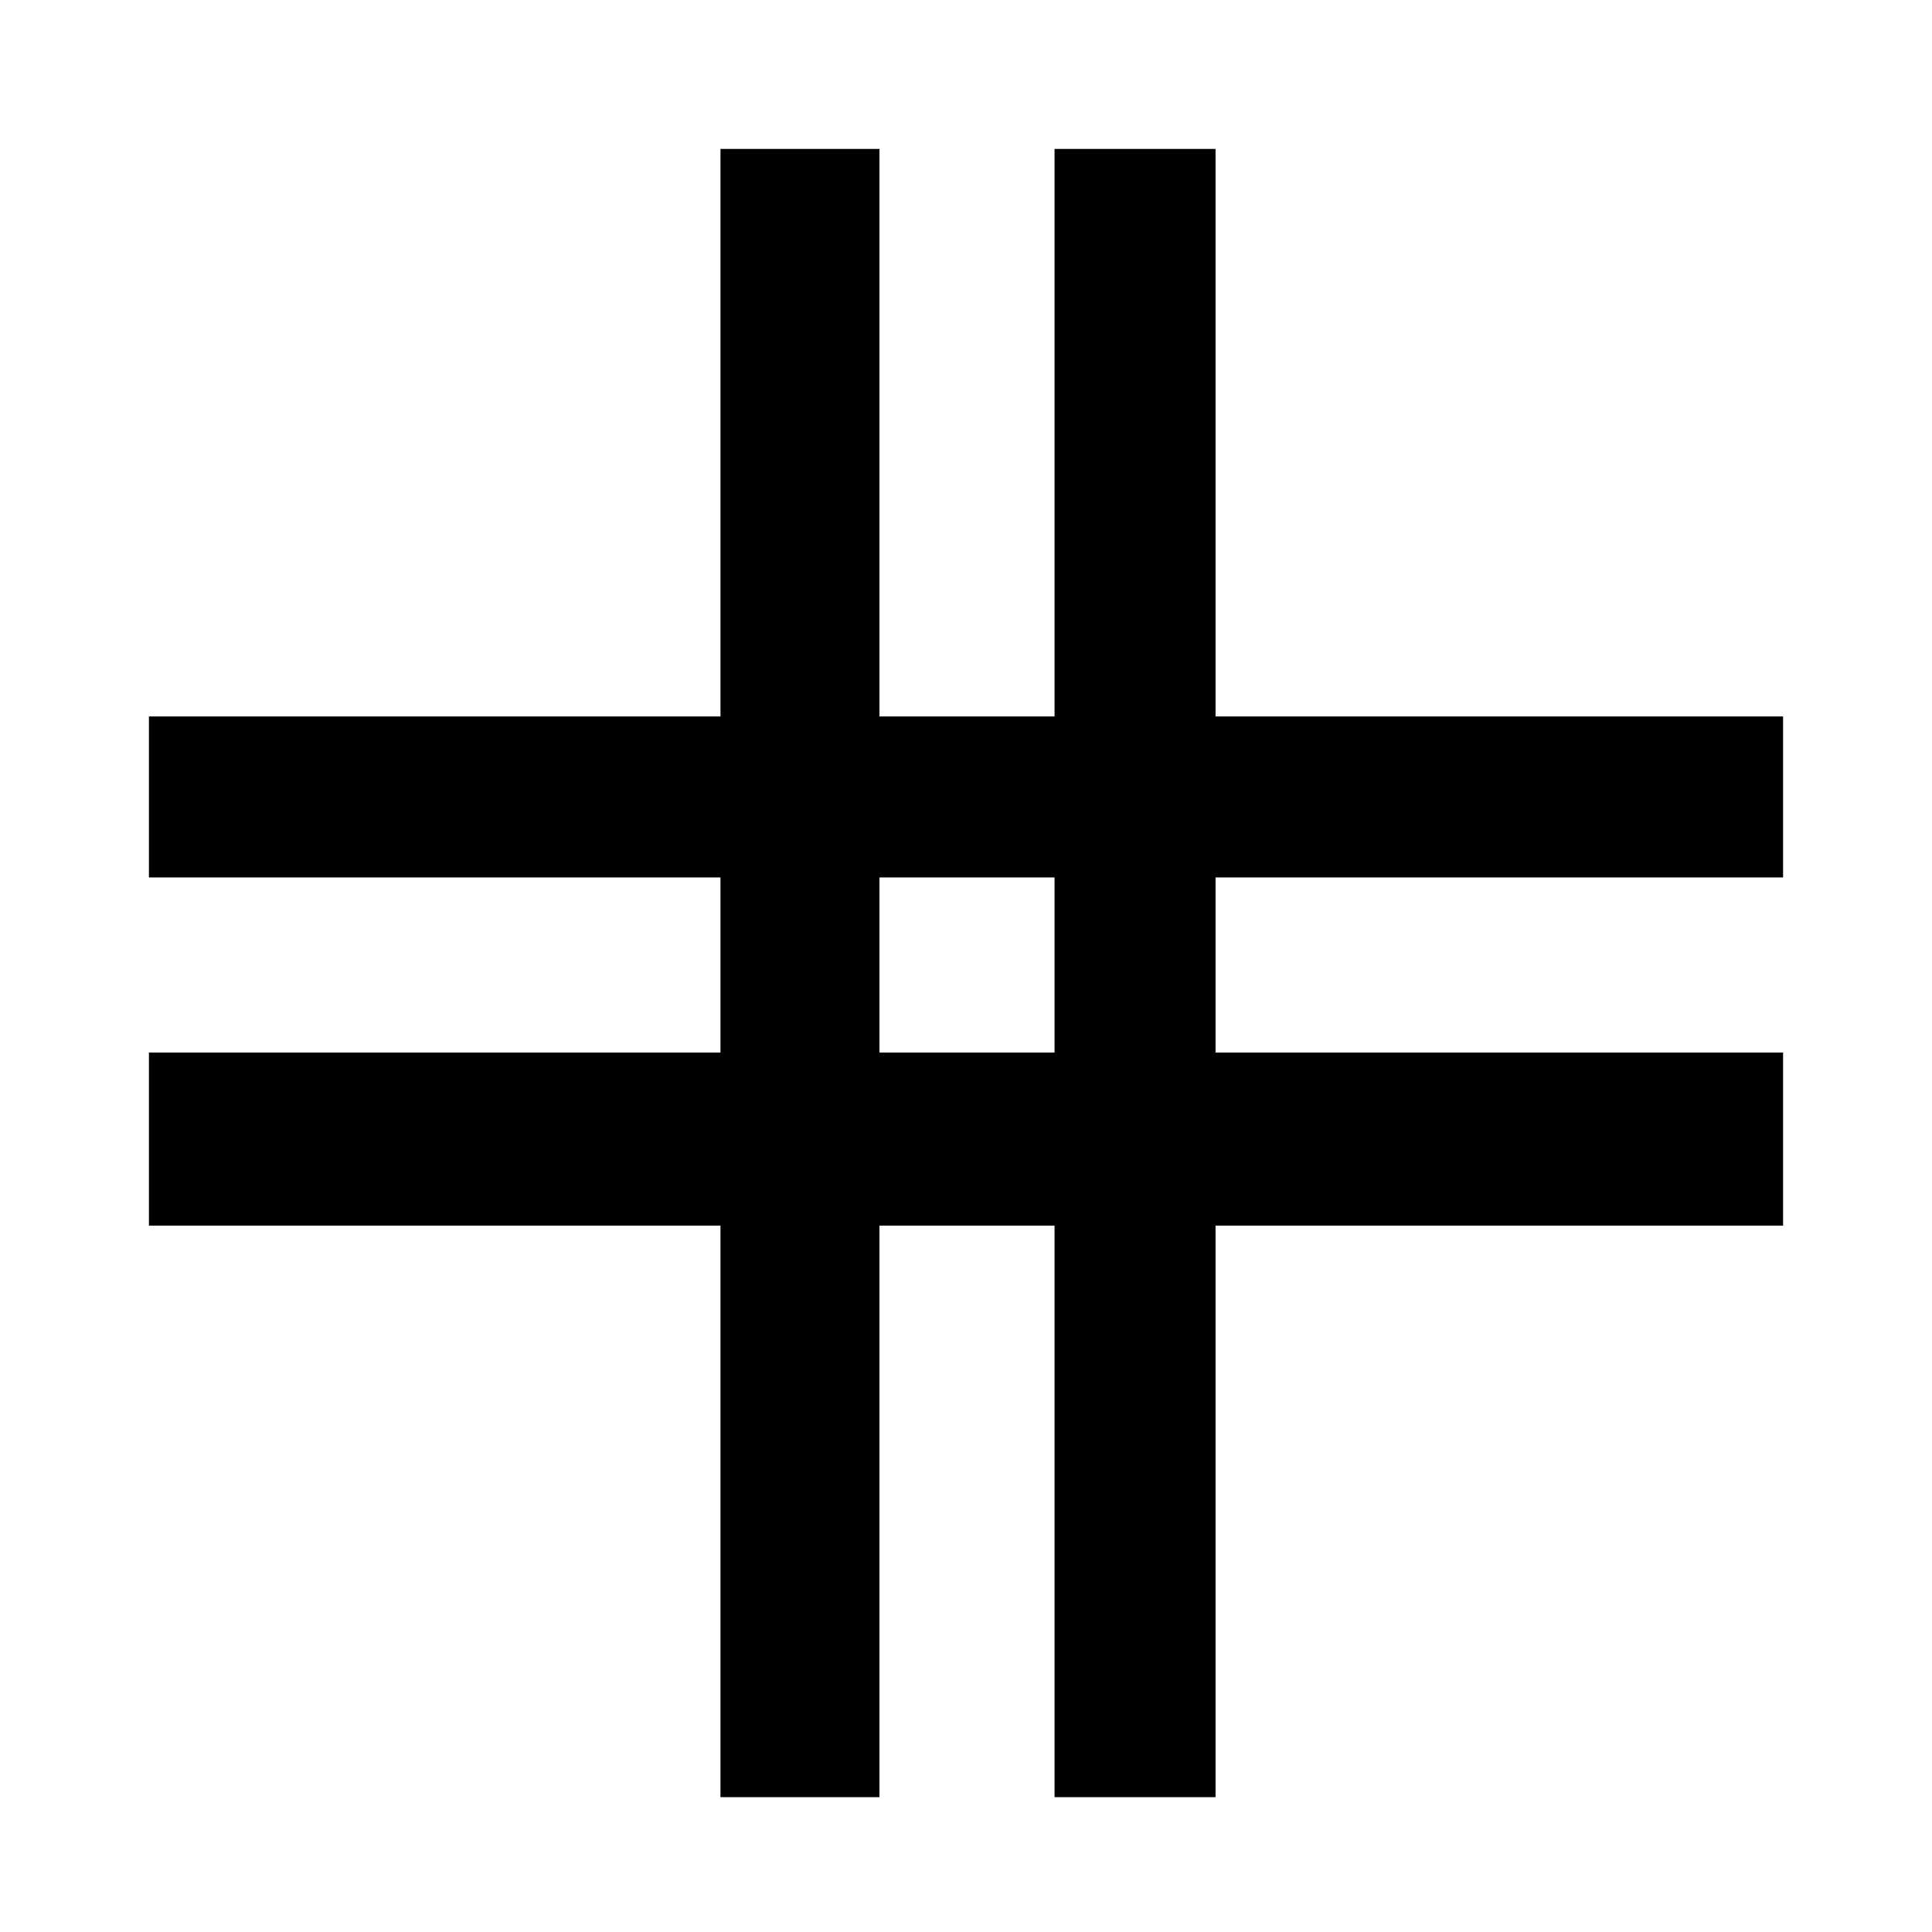 <svg xmlns="http://www.w3.org/2000/svg" height="48" width="48"><path d="M17.9 44.65V30.45H3.7V26.15H17.9V21.8H3.7V17.8H17.9V3.7H21.85V17.8H26.2V3.7H30.2V17.8H44.3V21.8H30.2V26.15H44.3V30.45H30.2V44.65H26.2V30.45H21.85V44.65ZM21.85 26.15H26.2V21.8H21.85Z"/></svg>